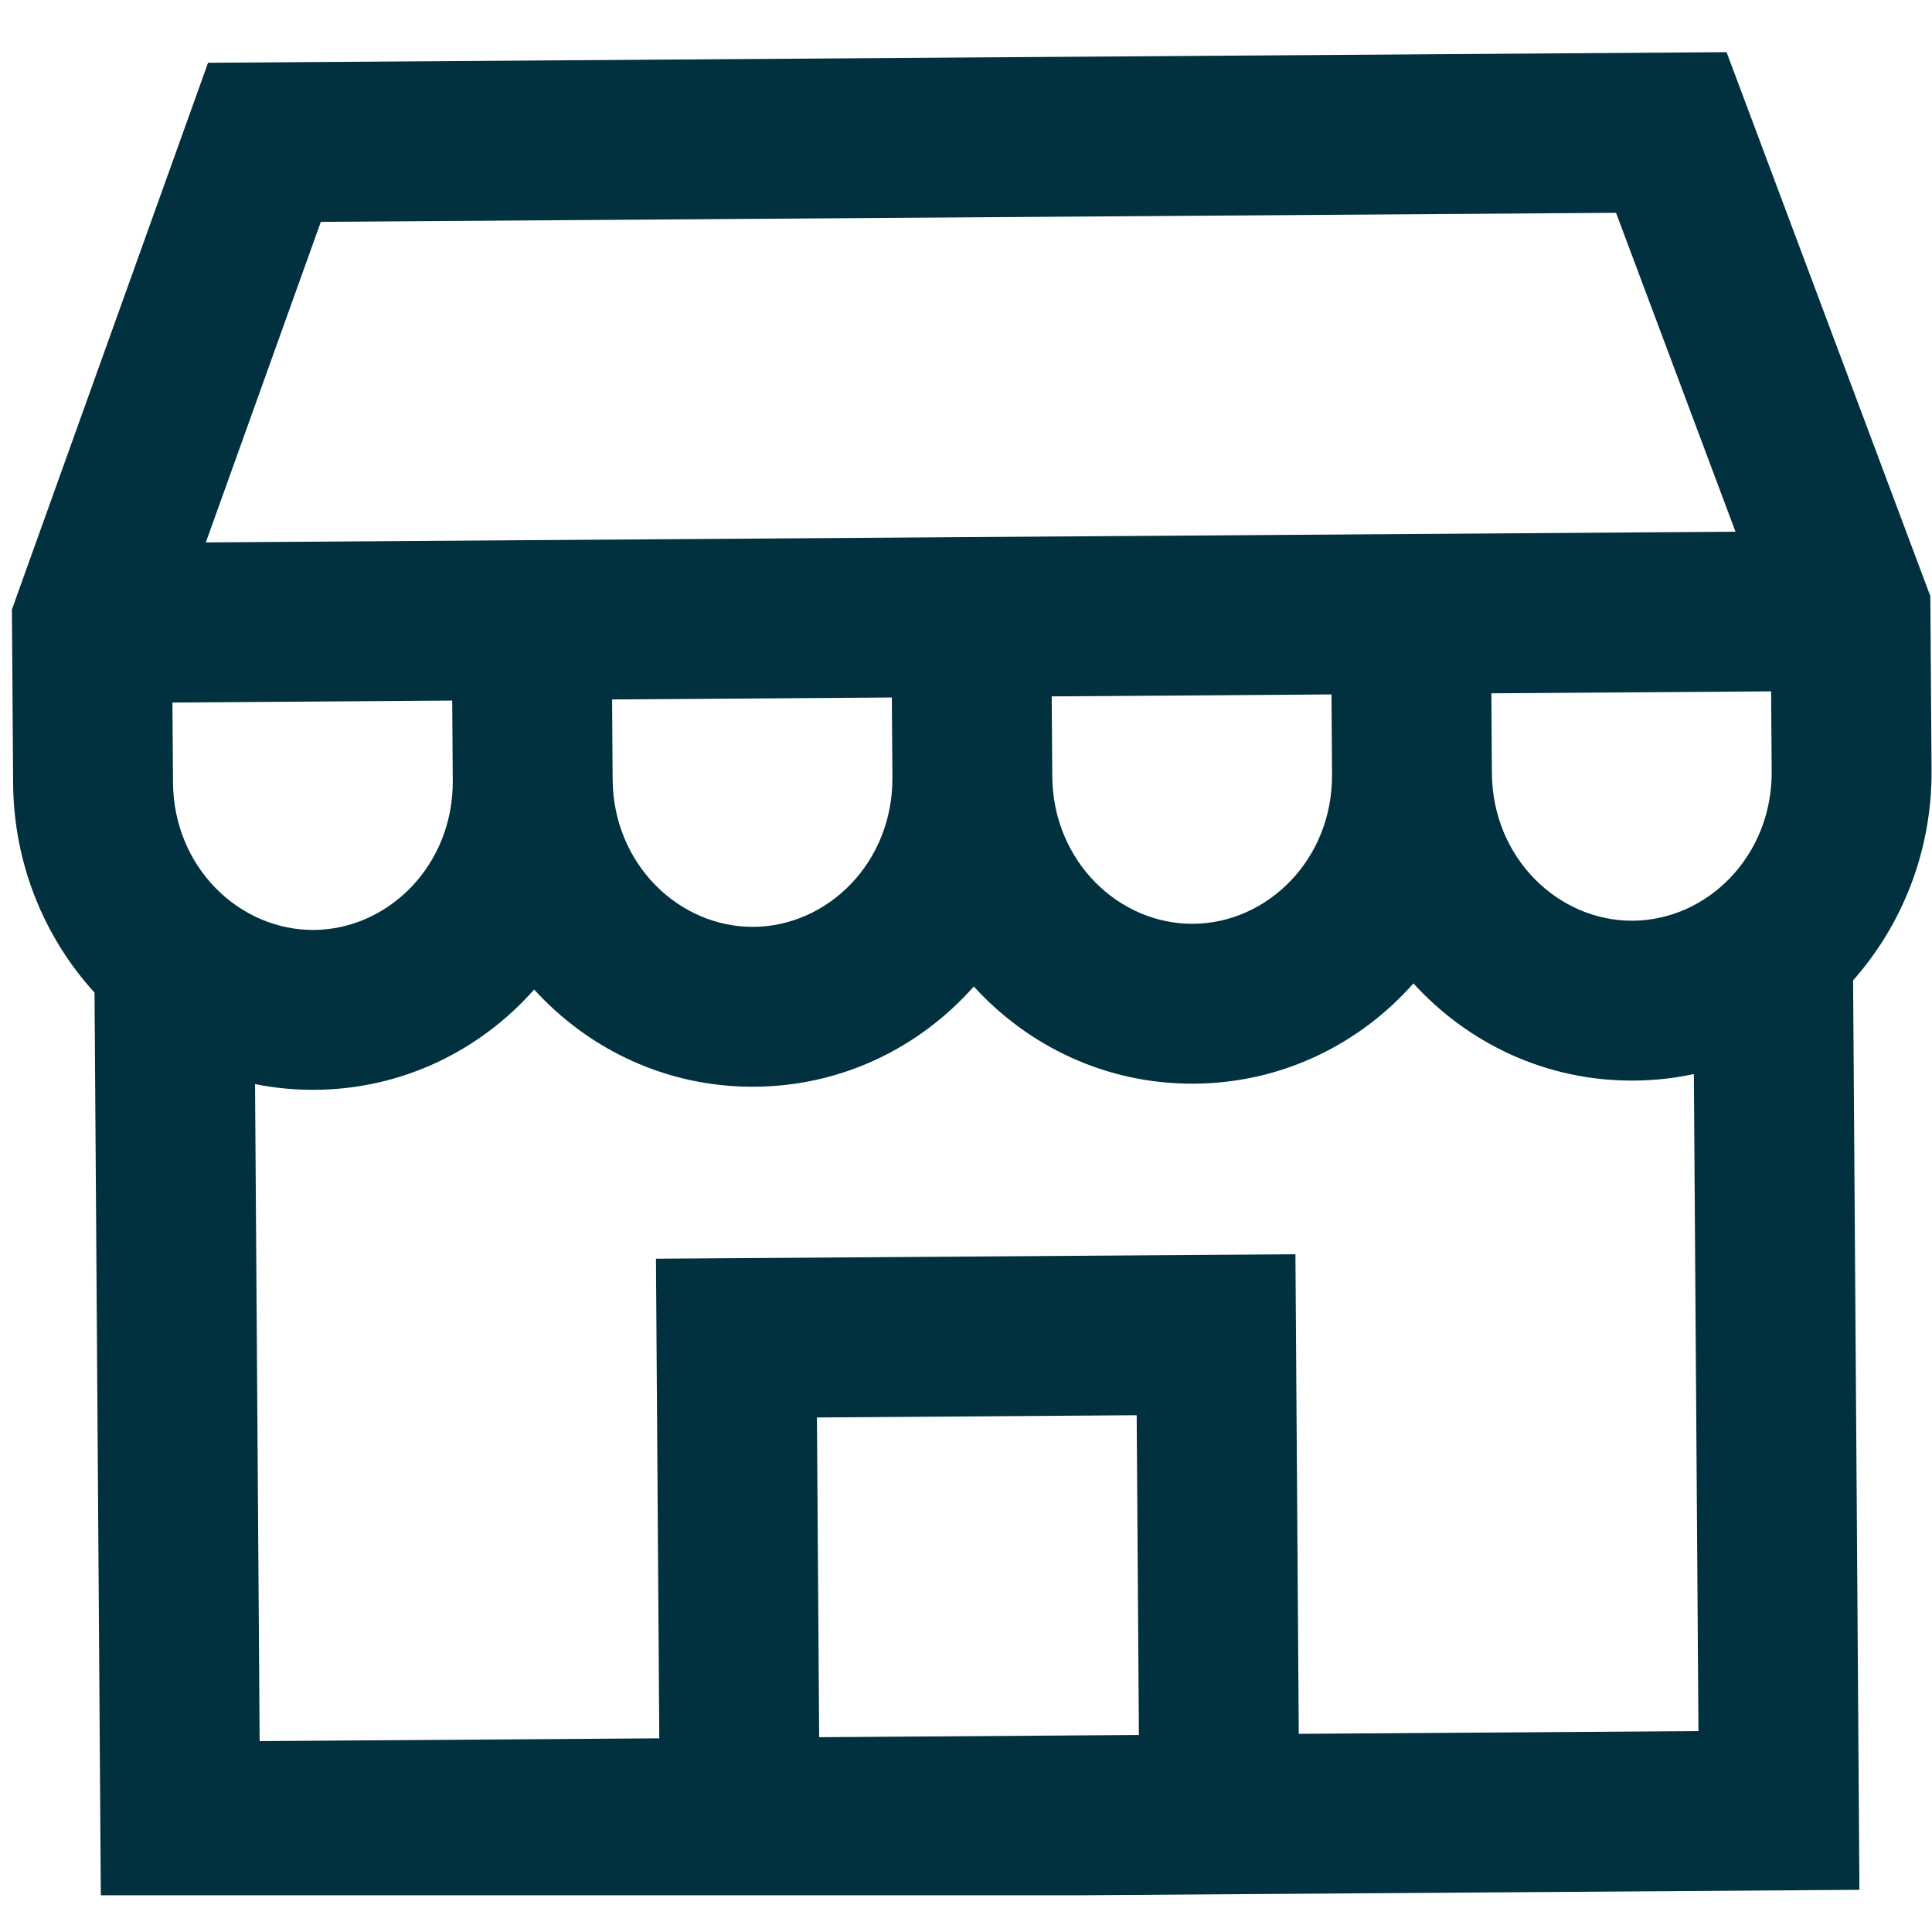 <svg xmlns="http://www.w3.org/2000/svg" xmlns:xlink="http://www.w3.org/1999/xlink" width="500" zoomAndPan="magnify" viewBox="0 0 375 375" height="500" preserveAspectRatio="xMidYMid meet" version="1.2"><defs><clipPath id="cce4273cb8"><path d="M 2 10 L 375 10 L 375 367.871 L 2 367.871 Z M 2 10 "/></clipPath><clipPath id="8af43b7b38"><path d="M -2.789 6.895 L 375.203 4.254 L 377.742 367.996 L -0.25 370.633 Z M -2.789 6.895 "/></clipPath><clipPath id="b9e98c2e11"><path d="M -61.031 -64.691 L 435.457 -68.156 L 438.922 428.332 L -57.562 431.797 Z M -61.031 -64.691 "/></clipPath></defs><g id="ceaebecfb5"><g clip-rule="nonzero" clip-path="url(#cce4273cb8)"><g clip-rule="nonzero" clip-path="url(#8af43b7b38)"><g clip-rule="nonzero" clip-path="url(#b9e98c2e11)"><path style=" stroke:none;fill-rule:evenodd;fill:#01303f;fill-opacity:1;" d="M 40.383 12.184 L 335.125 10.125 L 374.676 115.707 L 374.914 149.492 C 375.023 165.039 369.281 179.457 359.684 190.285 L 360.914 366.812 L 19.578 369.195 L 18.348 192.668 C 8.598 181.973 2.656 167.641 2.547 152.09 L 2.312 118.305 Z M 317.148 209.742 C 321.145 209.715 325.035 209.277 328.777 208.473 L 329.668 336 L 252.09 336.539 L 251.441 243.449 L 127.32 244.316 L 127.969 337.406 L 50.395 337.949 L 49.504 210.422 C 53.258 211.176 57.148 211.559 61.148 211.531 C 78.188 211.41 93.223 203.867 103.68 192.07 C 114.301 203.723 129.438 211.055 146.48 210.934 C 163.523 210.816 178.559 203.273 189.016 191.477 C 199.633 203.125 214.773 210.457 231.816 210.34 C 248.855 210.219 263.891 202.676 274.348 190.879 C 284.969 202.531 300.105 209.859 317.148 209.742 Z M 159 337.191 L 221.059 336.758 L 220.629 274.695 L 158.566 275.129 Z M 343.773 134.191 L 343.883 149.707 C 343.996 166.184 331.375 178.609 316.934 178.711 C 302.492 178.812 289.695 166.562 289.578 150.086 L 289.473 134.57 Z M 336.859 103.207 L 313.672 41.305 L 62.273 43.062 L 39.953 105.281 Z M 33.469 136.359 L 33.578 151.875 C 33.691 168.352 46.488 180.602 60.93 180.5 C 75.371 180.398 87.996 167.973 87.883 151.496 L 87.773 135.98 Z M 118.805 135.762 L 118.91 151.277 C 119.027 167.754 131.824 180.004 146.266 179.902 C 160.707 179.801 173.328 167.375 173.215 150.898 L 173.105 135.383 Z M 204.137 135.168 L 204.246 150.684 C 204.359 167.16 217.156 179.41 231.598 179.309 C 246.039 179.207 258.664 166.781 258.547 150.305 L 258.441 134.789 Z M 204.137 135.168 "/></g></g></g></g></svg>